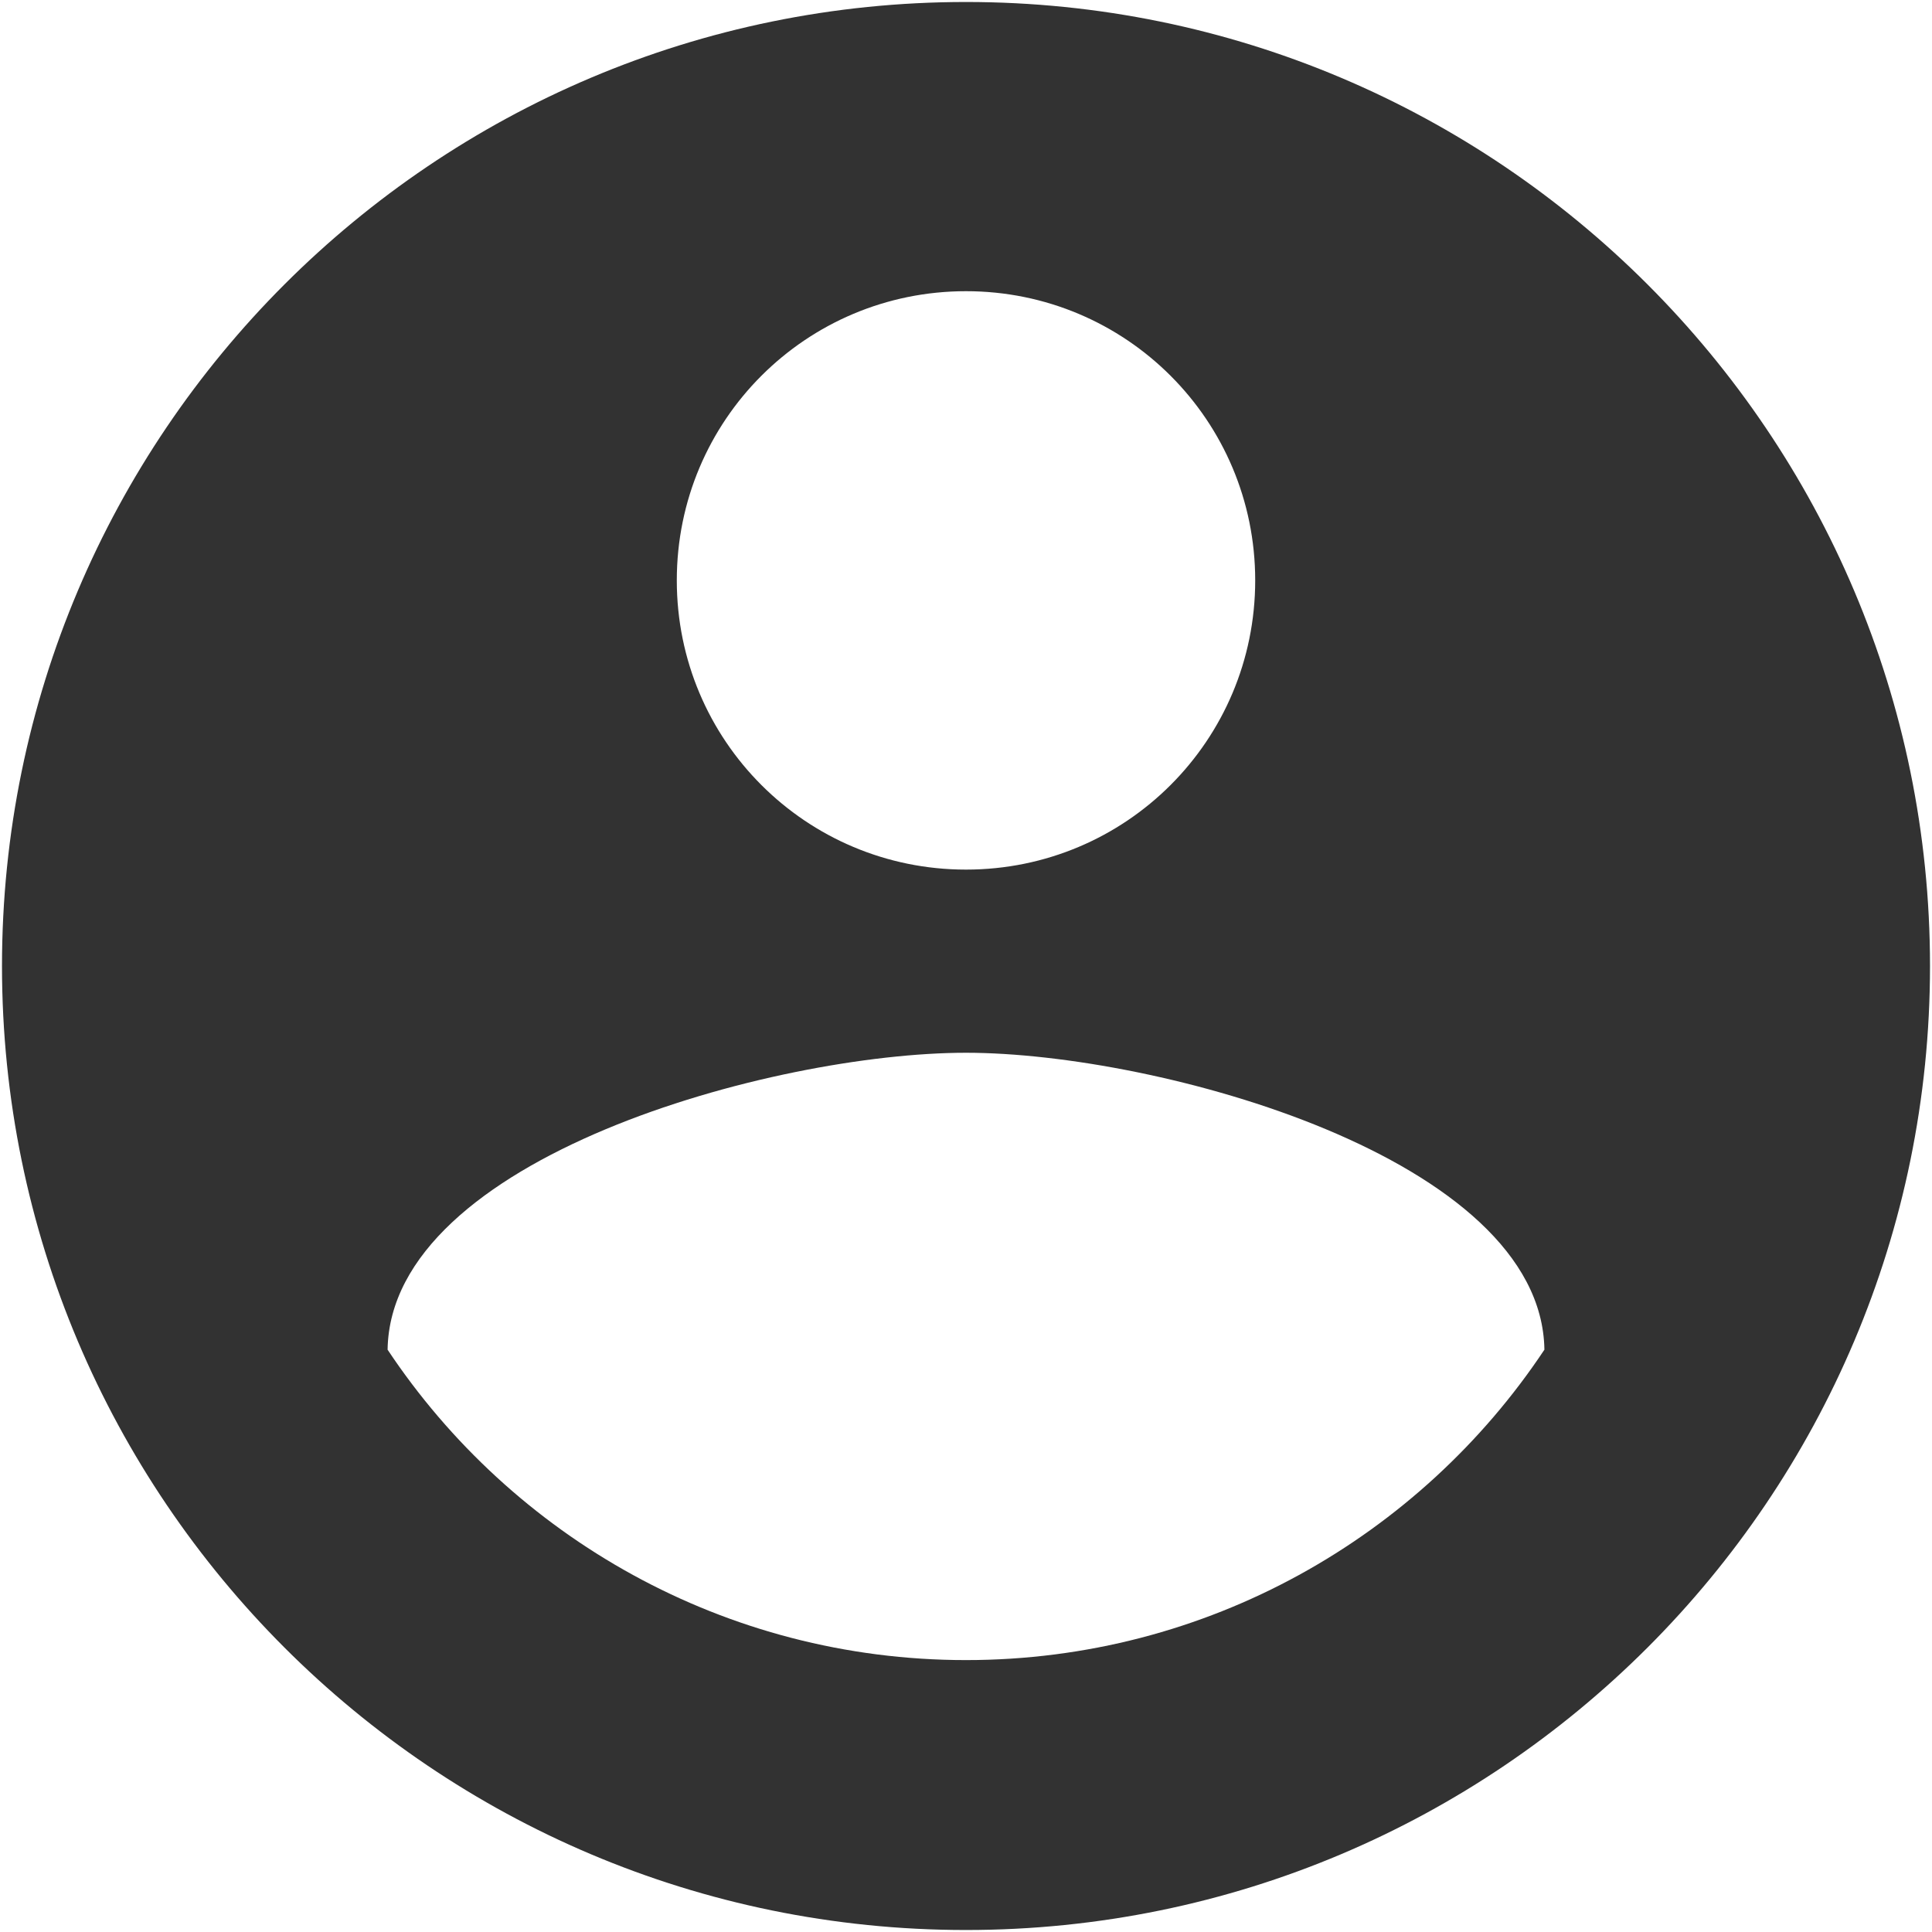 <svg width="162" height="162" viewBox="0 0 162 162" fill="none" xmlns="http://www.w3.org/2000/svg">
<path d="M81 0.167C36.38 0.167 0.167 36.38 0.167 81C0.167 125.62 36.38 161.833 81 161.833C125.62 161.833 161.833 125.62 161.833 81C161.833 36.38 125.62 0.167 81 0.167ZM81 24.417C94.418 24.417 105.25 35.248 105.25 48.667C105.25 62.085 94.418 72.917 81 72.917C67.582 72.917 56.75 62.085 56.75 48.667C56.75 35.248 67.582 24.417 81 24.417ZM81 139.2C60.792 139.2 42.928 128.853 32.5 113.172C32.742 97.086 64.833 88.275 81 88.275C97.086 88.275 129.258 97.086 129.5 113.172C119.073 128.853 101.208 139.2 81 139.2Z" fill="#323232"/>
</svg>
